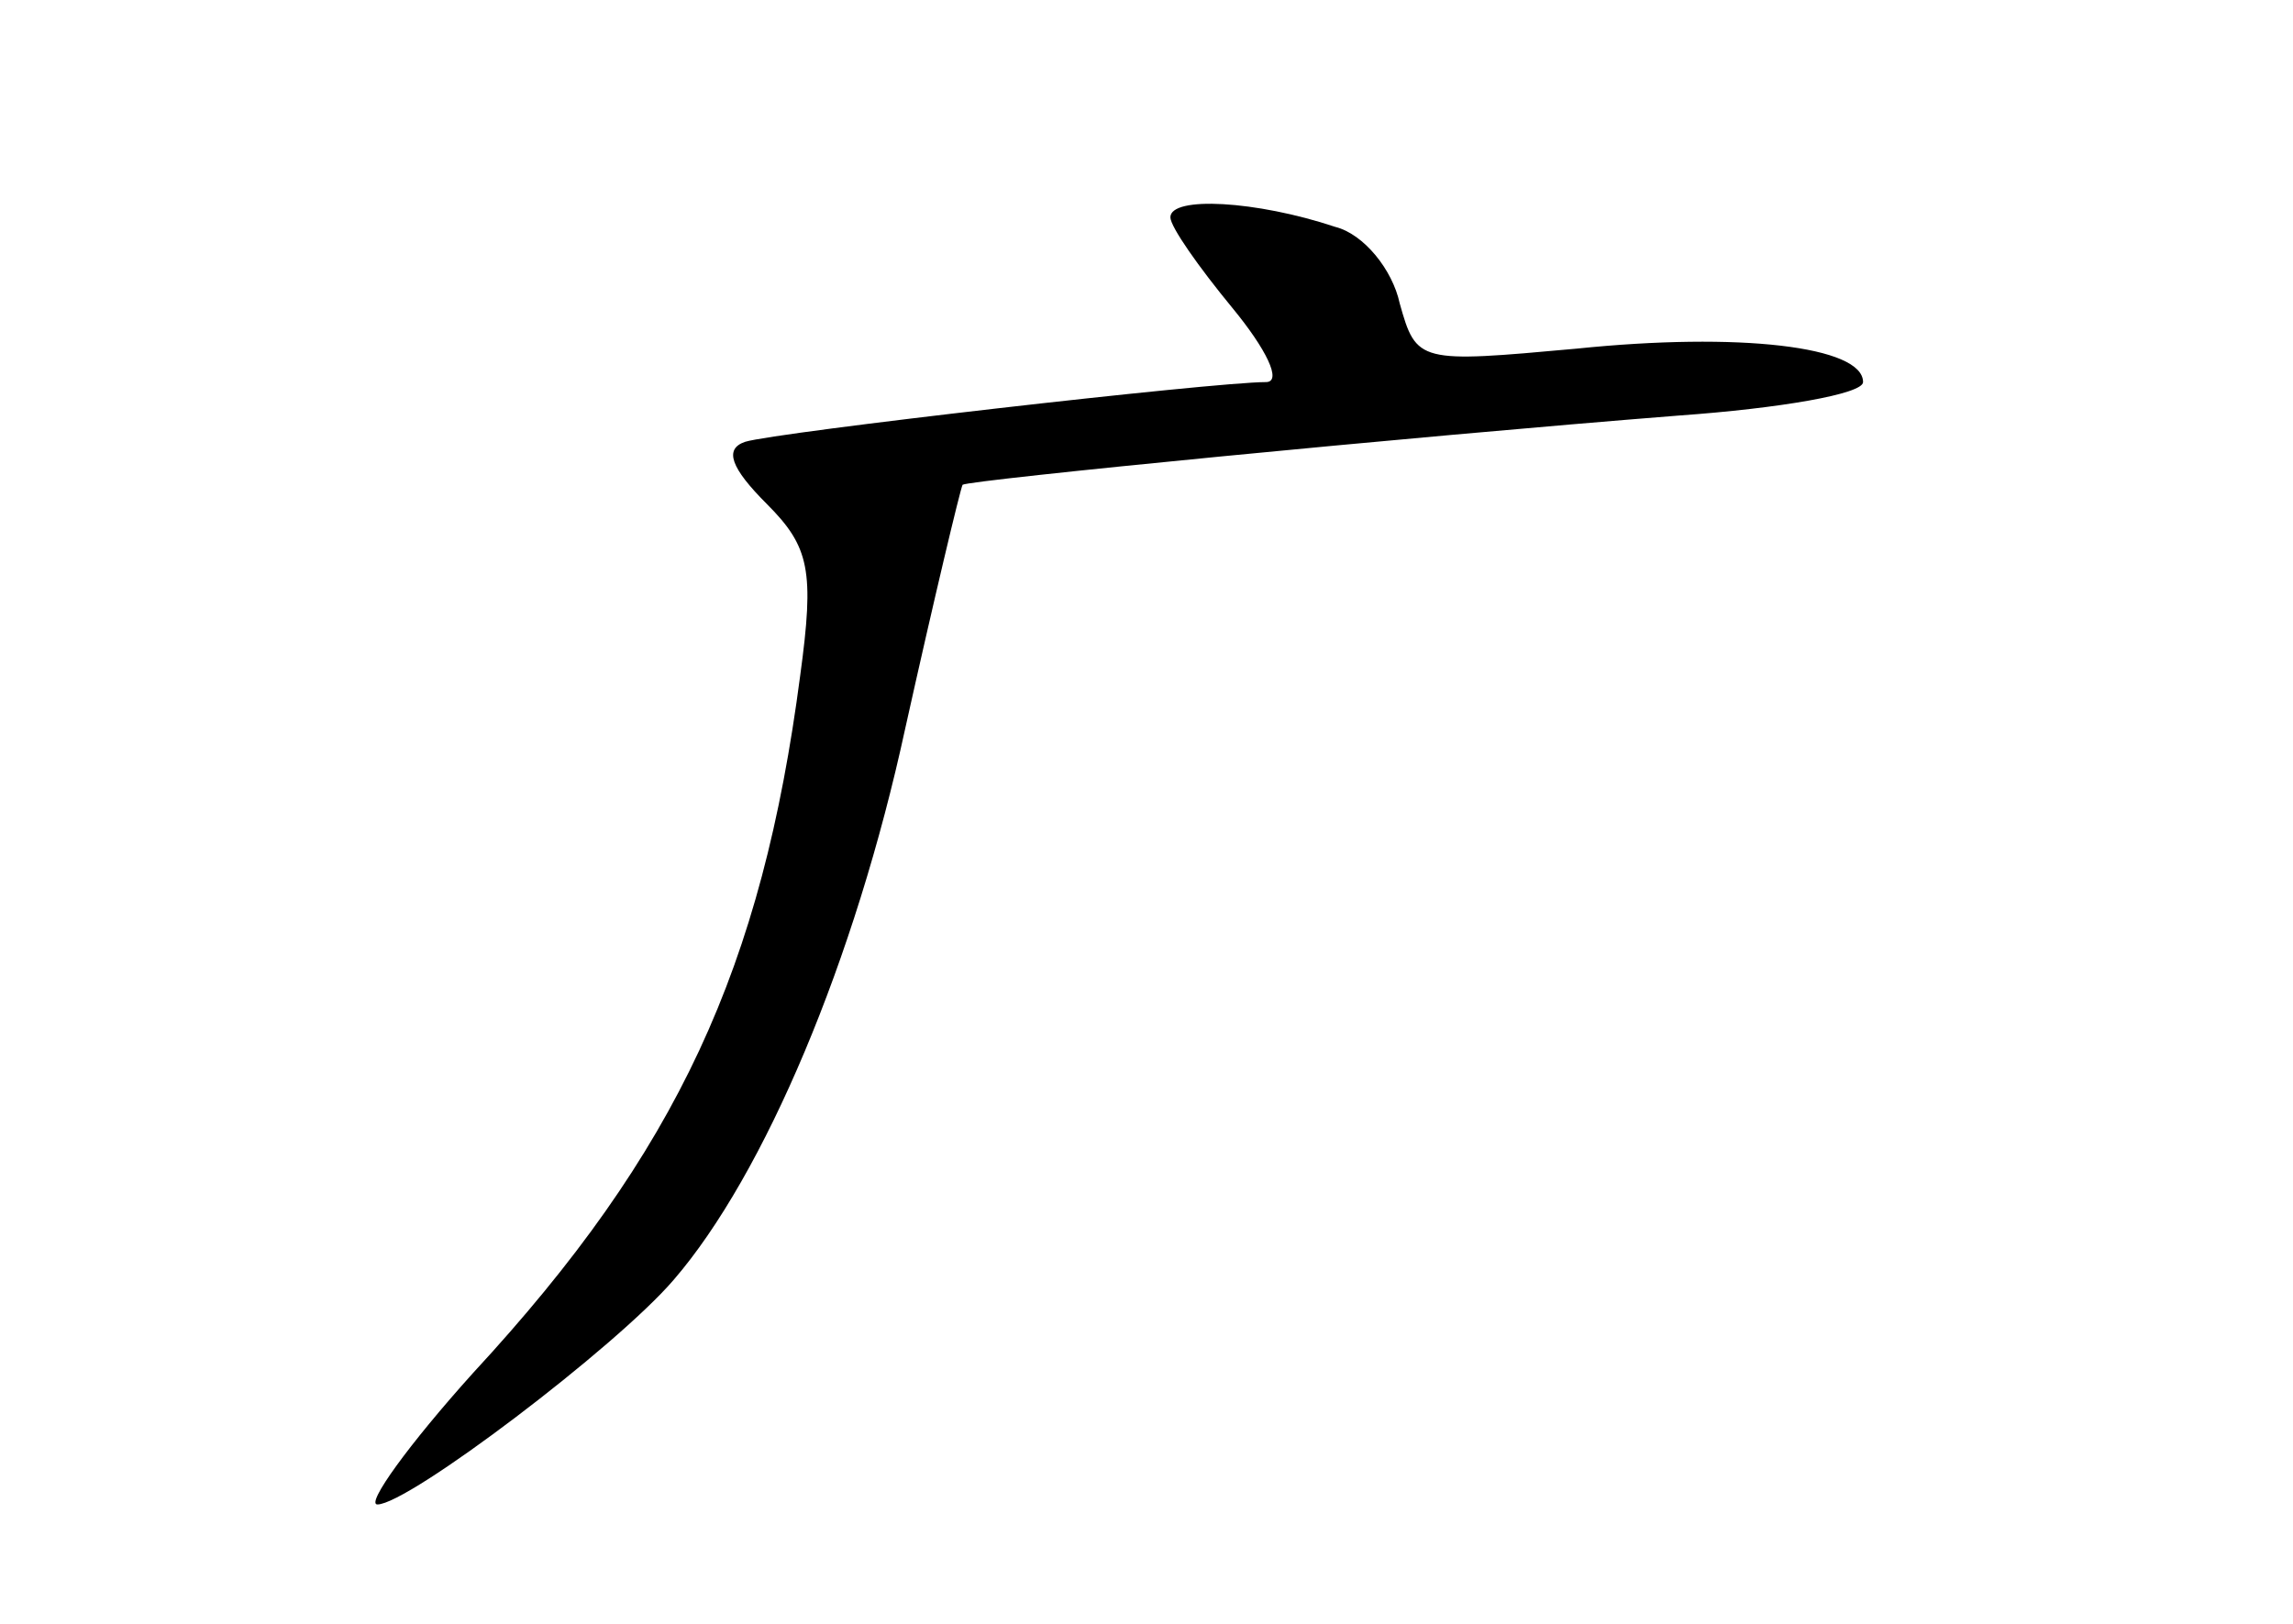 <?xml version="1.0" standalone="no"?>
<!DOCTYPE svg PUBLIC "-//W3C//DTD SVG 20010904//EN"
 "http://www.w3.org/TR/2001/REC-SVG-20010904/DTD/svg10.dtd">
<svg version="1.0" xmlns="http://www.w3.org/2000/svg"
 width="96pt" height="68pt" viewBox="0 0 96 68"
 preserveAspectRatio="xMidYMid meet">
<g transform="translate(0,68) scale(0.1,-0.1)"
fill="#000000" stroke="none">
<path d="M490 589 c0 -4 12 -21 26 -38 14 -17 21 -31 14 -31 -22 0 -205 -21
-218 -25 -9 -3 -6 -11 9 -26 18 -18 20 -28 14 -72 -16 -122 -51 -199 -137
-292 -27 -30 -45 -55 -40 -55 13 0 100 66 124 94 38 44 76 134 97 231 12 54
23 100 24 102 3 2 186 20 300 29 42 3 77 9 77 14 0 15 -52 21 -120 14 -66 -6
-67 -6 -74 19 -3 14 -15 29 -27 32 -33 11 -69 13 -69 4z"/>
</g>
</svg>
